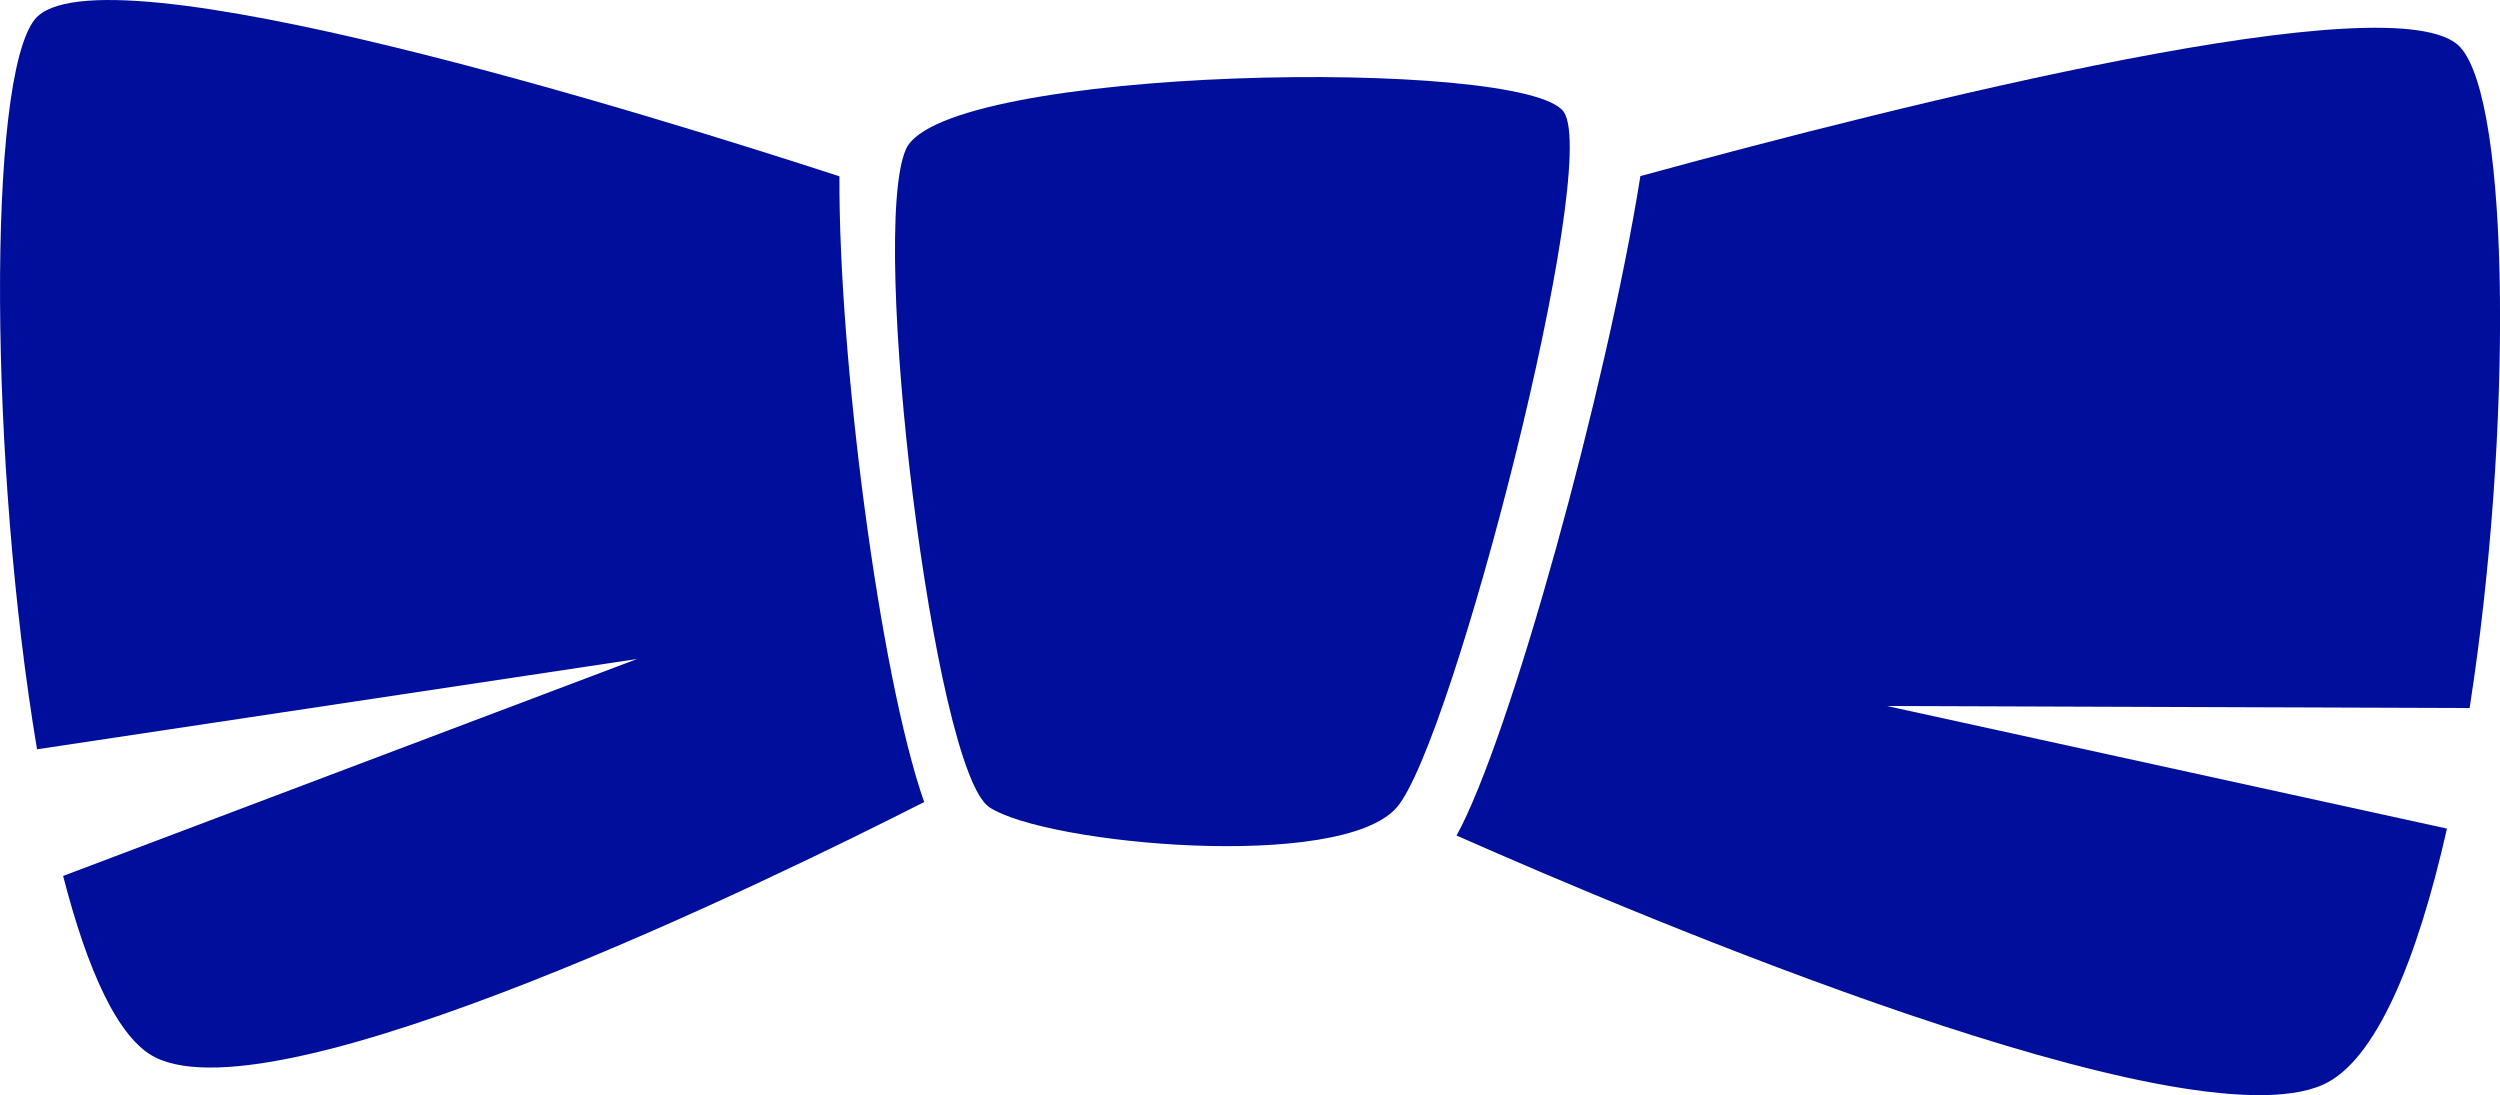 <?xml version="1.0" encoding="utf-8"?>
<!-- Generator: Adobe Illustrator 16.0.4, SVG Export Plug-In . SVG Version: 6.00 Build 0)  -->
<!DOCTYPE svg PUBLIC "-//W3C//DTD SVG 1.1//EN" "http://www.w3.org/Graphics/SVG/1.1/DTD/svg11.dtd">
<svg version="1.1" fill="rgb(0, 14, 156)" xmlns="http://www.w3.org/2000/svg" xmlns:xlink="http://www.w3.org/1999/xlink" x="0px" y="0px"
	 width="32px" height="14.021px" viewBox="0 0 32 14.021" enable-background="new 0 0 32 14.021" xml:space="preserve">
<g id="Fondo_1_" display="none">
	<rect id="Fondo" x="-837.949" y="-1734.378" display="inline" fill="#FB6E92" width="1000" height="2438.351"/>
</g>
<g id="Guias" display="none">
</g>
<g id="Icons">
	<g display="none" opacity="0.2">
		<path display="inline" fill="#FFFFFF" d="M-427.939-257.857c-11.282,3.636-35.885,28.28-38.51,36.152
			c-2.621,7.852,12.065,36.154,18.865,37.705c6.793,1.59,56.584-20.436,58.154-28.284
			C-387.859-220.154-416.657-261.536-427.939-257.857z"/>
		<path display="inline" fill="#FFFFFF" d="M-324.971-338.016c-10.498,0.494-88.546,59.726-88.034,69.146
			c0.519,9.423,29.36,46.629,37.729,47.951c8.363,1.301,70.221-78.341,72.307-88.813
			C-300.883-320.229-314.499-338.555-324.971-338.016z"/>
		<path display="inline" fill="#FFFFFF" d="M-10.036-624.46c-10.932-15.145-35.498-16.26-56.115-3.016
			c-7.87-4.009-17.023-7.233-27.767-9.215c0,0-391.393,317.515-477.854,378.833c0,0-3.302,7.003-8.776,18.406
			c98.109,68.716,86.957,120.568,86.957,120.568c-27.149-66.916-95.885-102.037-95.905-102.037
			c-24.626,50.699-68.835,139.307-92.308,172.114c0,0-0.04,18.015,22.025,29.479c0,0,150.072-101.023,193.329-109.639
			c0,0,23.883-23.283,60.697-58.922c-20.121,10.308-43.197,20.062-52.827,20.659c-16.772,1.053-36.153-39.438-34.583-53.776
			c1.57-14.338,153.521-139.574,176.038-137.984c22.54,1.57,29.875,22.519,30.414,37.726c0.205,6.548-13.655,26.546-30.414,48.012
			c113.26-108.668,256.184-243.842,297.086-273.84c0,0,0.414-10.661-3.14-24.688C-5.494-587.128,0.519-609.792-10.036-624.46z
			 M-625.44-41.863c0,0-2.542-32.479-33.638-43.818C-659.078-85.682-606.85-109.316-625.44-41.863z"/>
	</g>
	<path display="none" opacity="0.5" fill="#71C8EA" enable-background="new    " d="M943.106-308.2l3.334,3.333
		c0,0,17-13.666,32.5-11.833c0,0,21-27.999,50-37.833c0,0,17.666-9.834,7.166-30.667s-24.326-12.937-31.166-8
		c-9.584,6.916-39.771,40.322-51.5,56.333C953.44-336.867,956.94-320.533,943.106-308.2z"/>
	<g>
		<path d="M20.018,1.435c-0.475-0.711-7.947-0.594-8.422,0.475c-0.476,1.068,0.355,7.947,1.067,8.422
			c0.712,0.476,4.507,0.831,5.218,0C18.594,9.501,20.491,2.146,20.018,1.435z"/>
		<path d="M0.445,0.249c-0.613,0.768-0.582,5.695,0.029,9.342l7.681-1.156l-7.347,2.777c0.309,1.203,0.702,2.084,1.179,2.322
			c1.594,0.797,7.871-2.266,9.842-3.268c-0.571-1.633-1.097-5.713-1.084-8.009C8.408,1.496,1.238-0.742,0.445,0.249z"/>
		<path d="M31.491,0.604c-0.789-0.863-7.109,0.724-10.494,1.65c-0.43,2.701-1.666,7.191-2.353,8.441
			c2.422,1.07,9.306,3.971,11.084,3.192c0.681-0.298,1.214-1.601,1.593-3.281l-7.168-1.569l7.458,0.026
			C32.159,5.551,32.138,1.312,31.491,0.604z"/>
	</g>
</g>
</svg>

